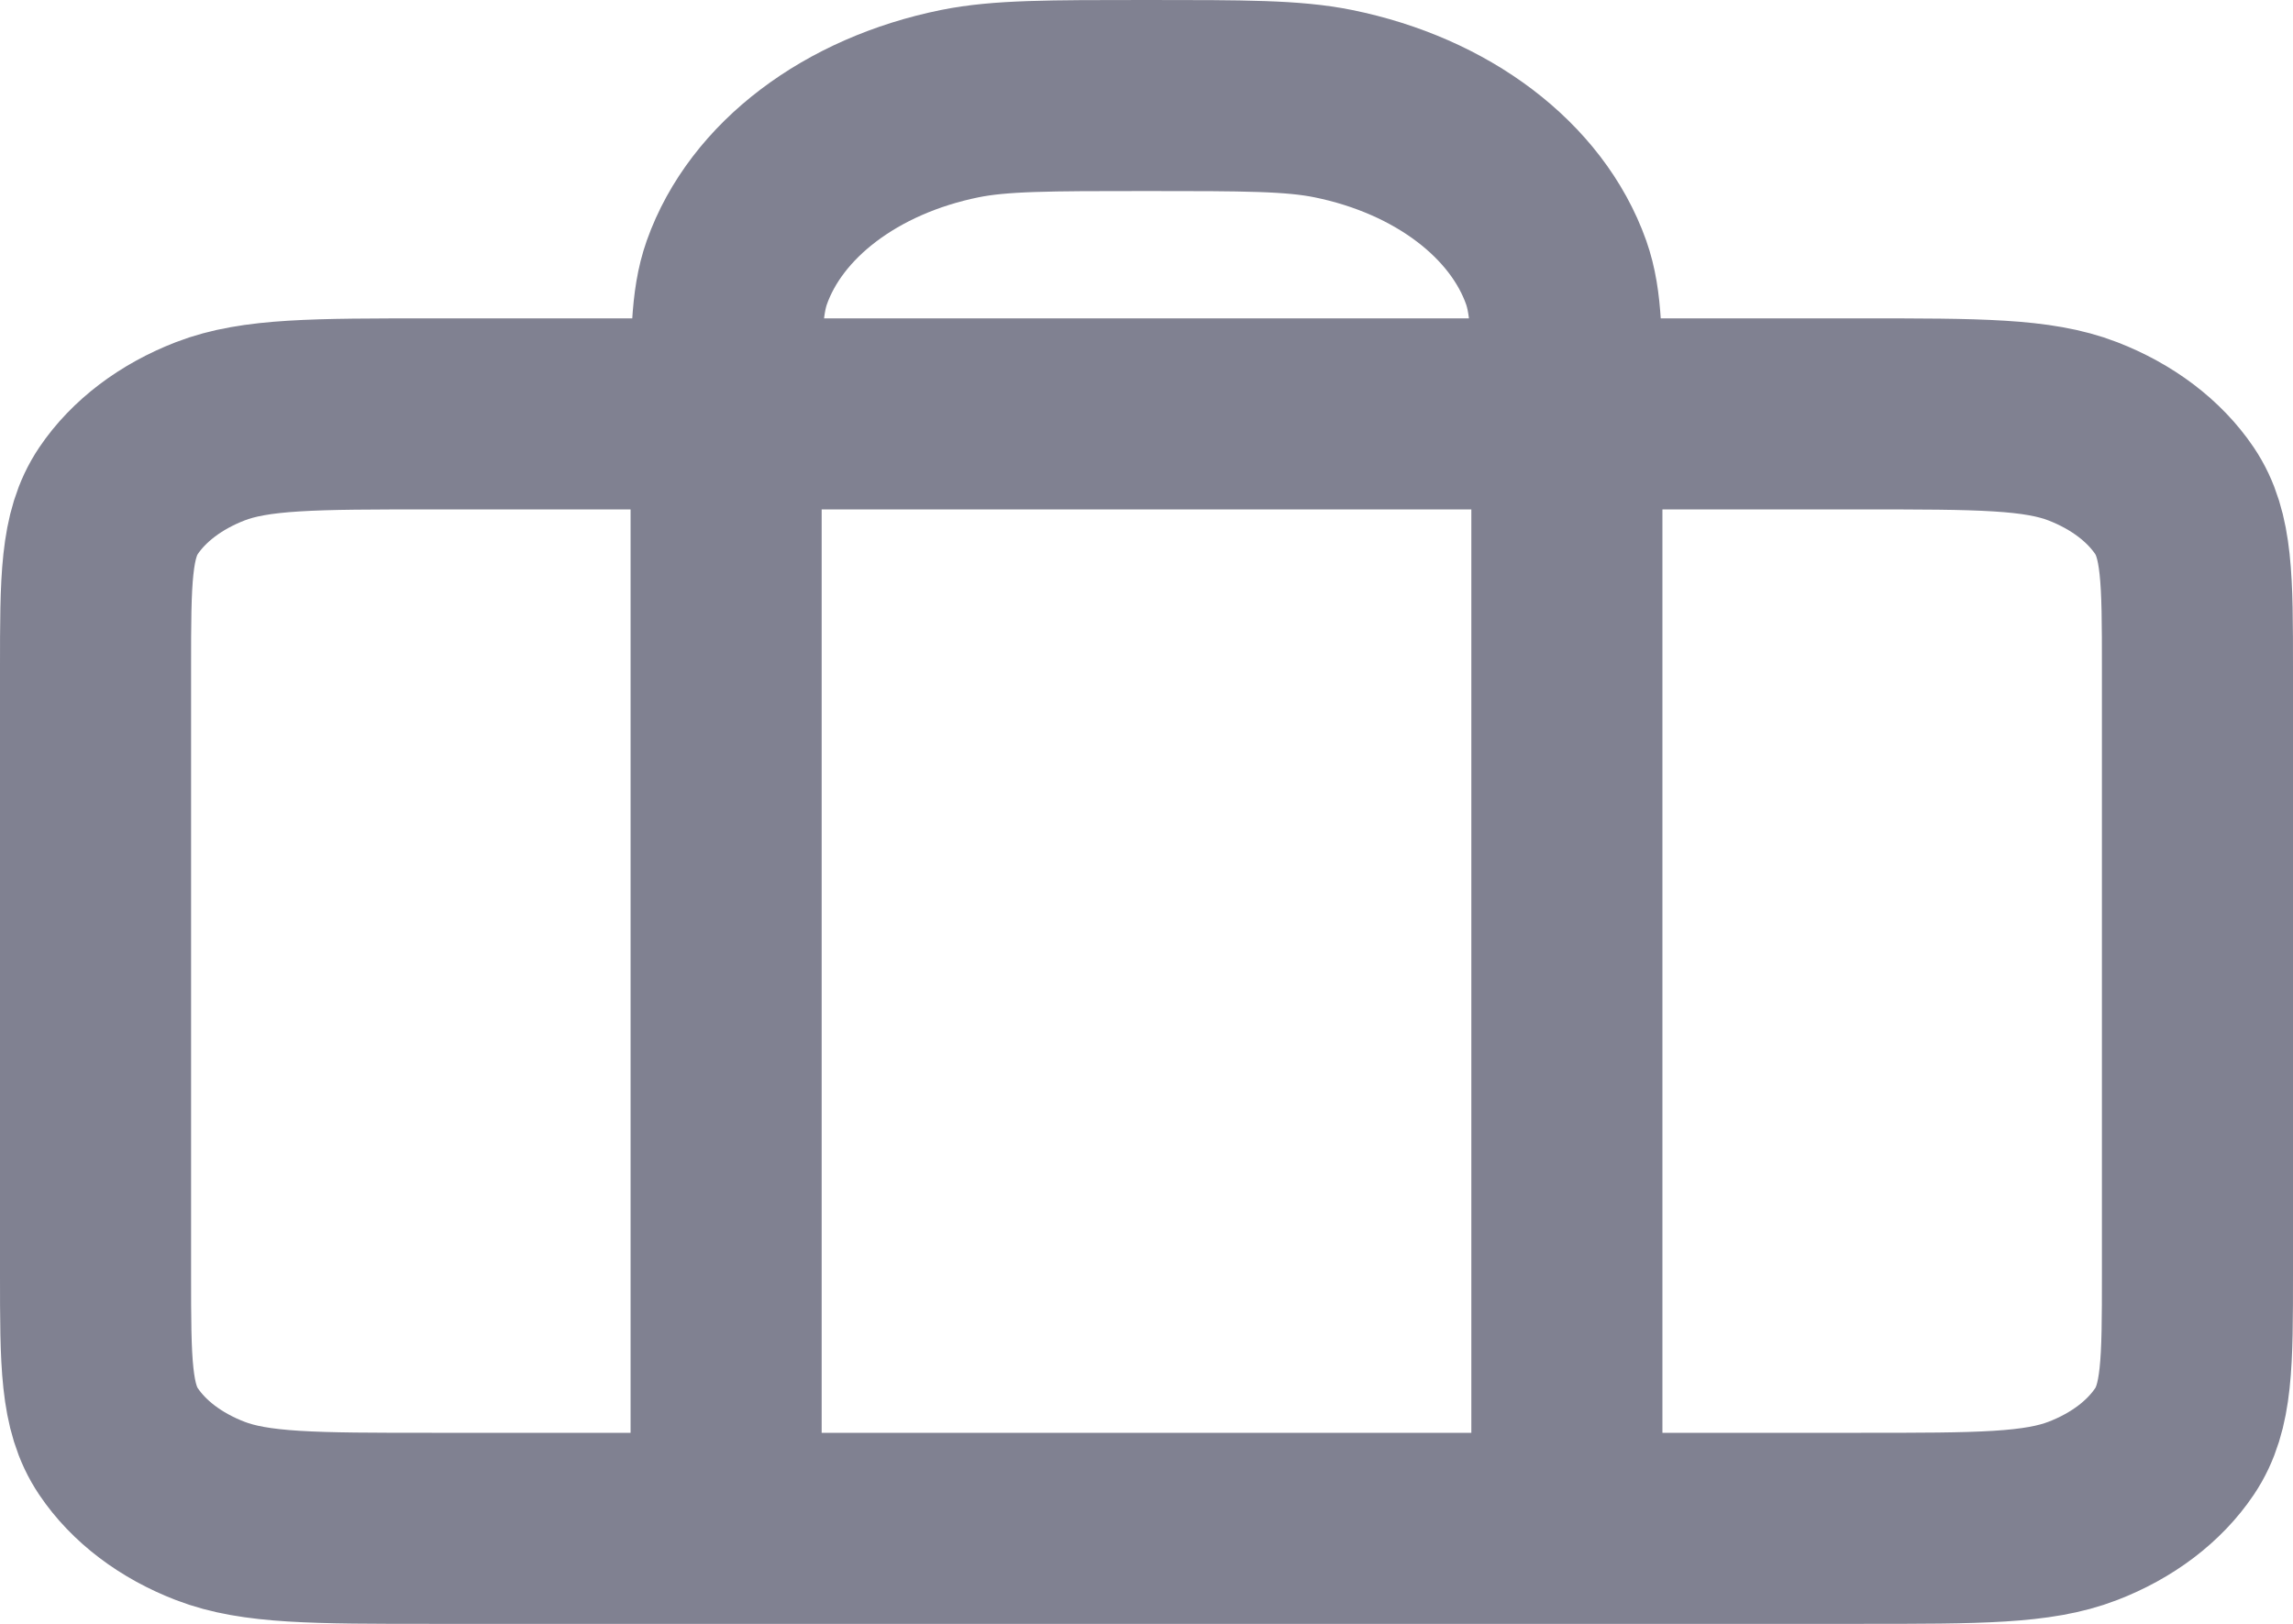 <svg width="24" height="17" viewBox="0 0 24 17" fill="none" xmlns="http://www.w3.org/2000/svg">
<path d="M7.6 16V4.333C7.6 3.558 7.6 3.171 7.712 2.853C8.018 1.99 8.907 1.316 10.046 1.085C10.466 1 10.977 1 12 1C13.023 1 13.534 1 13.954 1.085C15.093 1.316 15.982 1.99 16.288 2.853C16.4 3.171 16.4 3.558 16.4 4.333V16M4.52 16H19.48C20.712 16 21.328 16 21.799 15.818C22.213 15.659 22.549 15.404 22.76 15.09C23 14.733 23 14.267 23 13.333V7C23 6.067 23 5.6 22.76 5.243C22.549 4.93 22.213 4.675 21.799 4.515C21.328 4.333 20.712 4.333 19.48 4.333H4.52C3.288 4.333 2.672 4.333 2.201 4.515C1.787 4.675 1.451 4.93 1.24 5.243C1 5.6 1 6.067 1 7V13.333C1 14.267 1 14.733 1.24 15.09C1.451 15.404 1.787 15.659 2.201 15.818C2.672 16 3.288 16 4.52 16Z" stroke="#808191" stroke-width="2" stroke-linecap="round" stroke-linejoin="round"/>
</svg>
